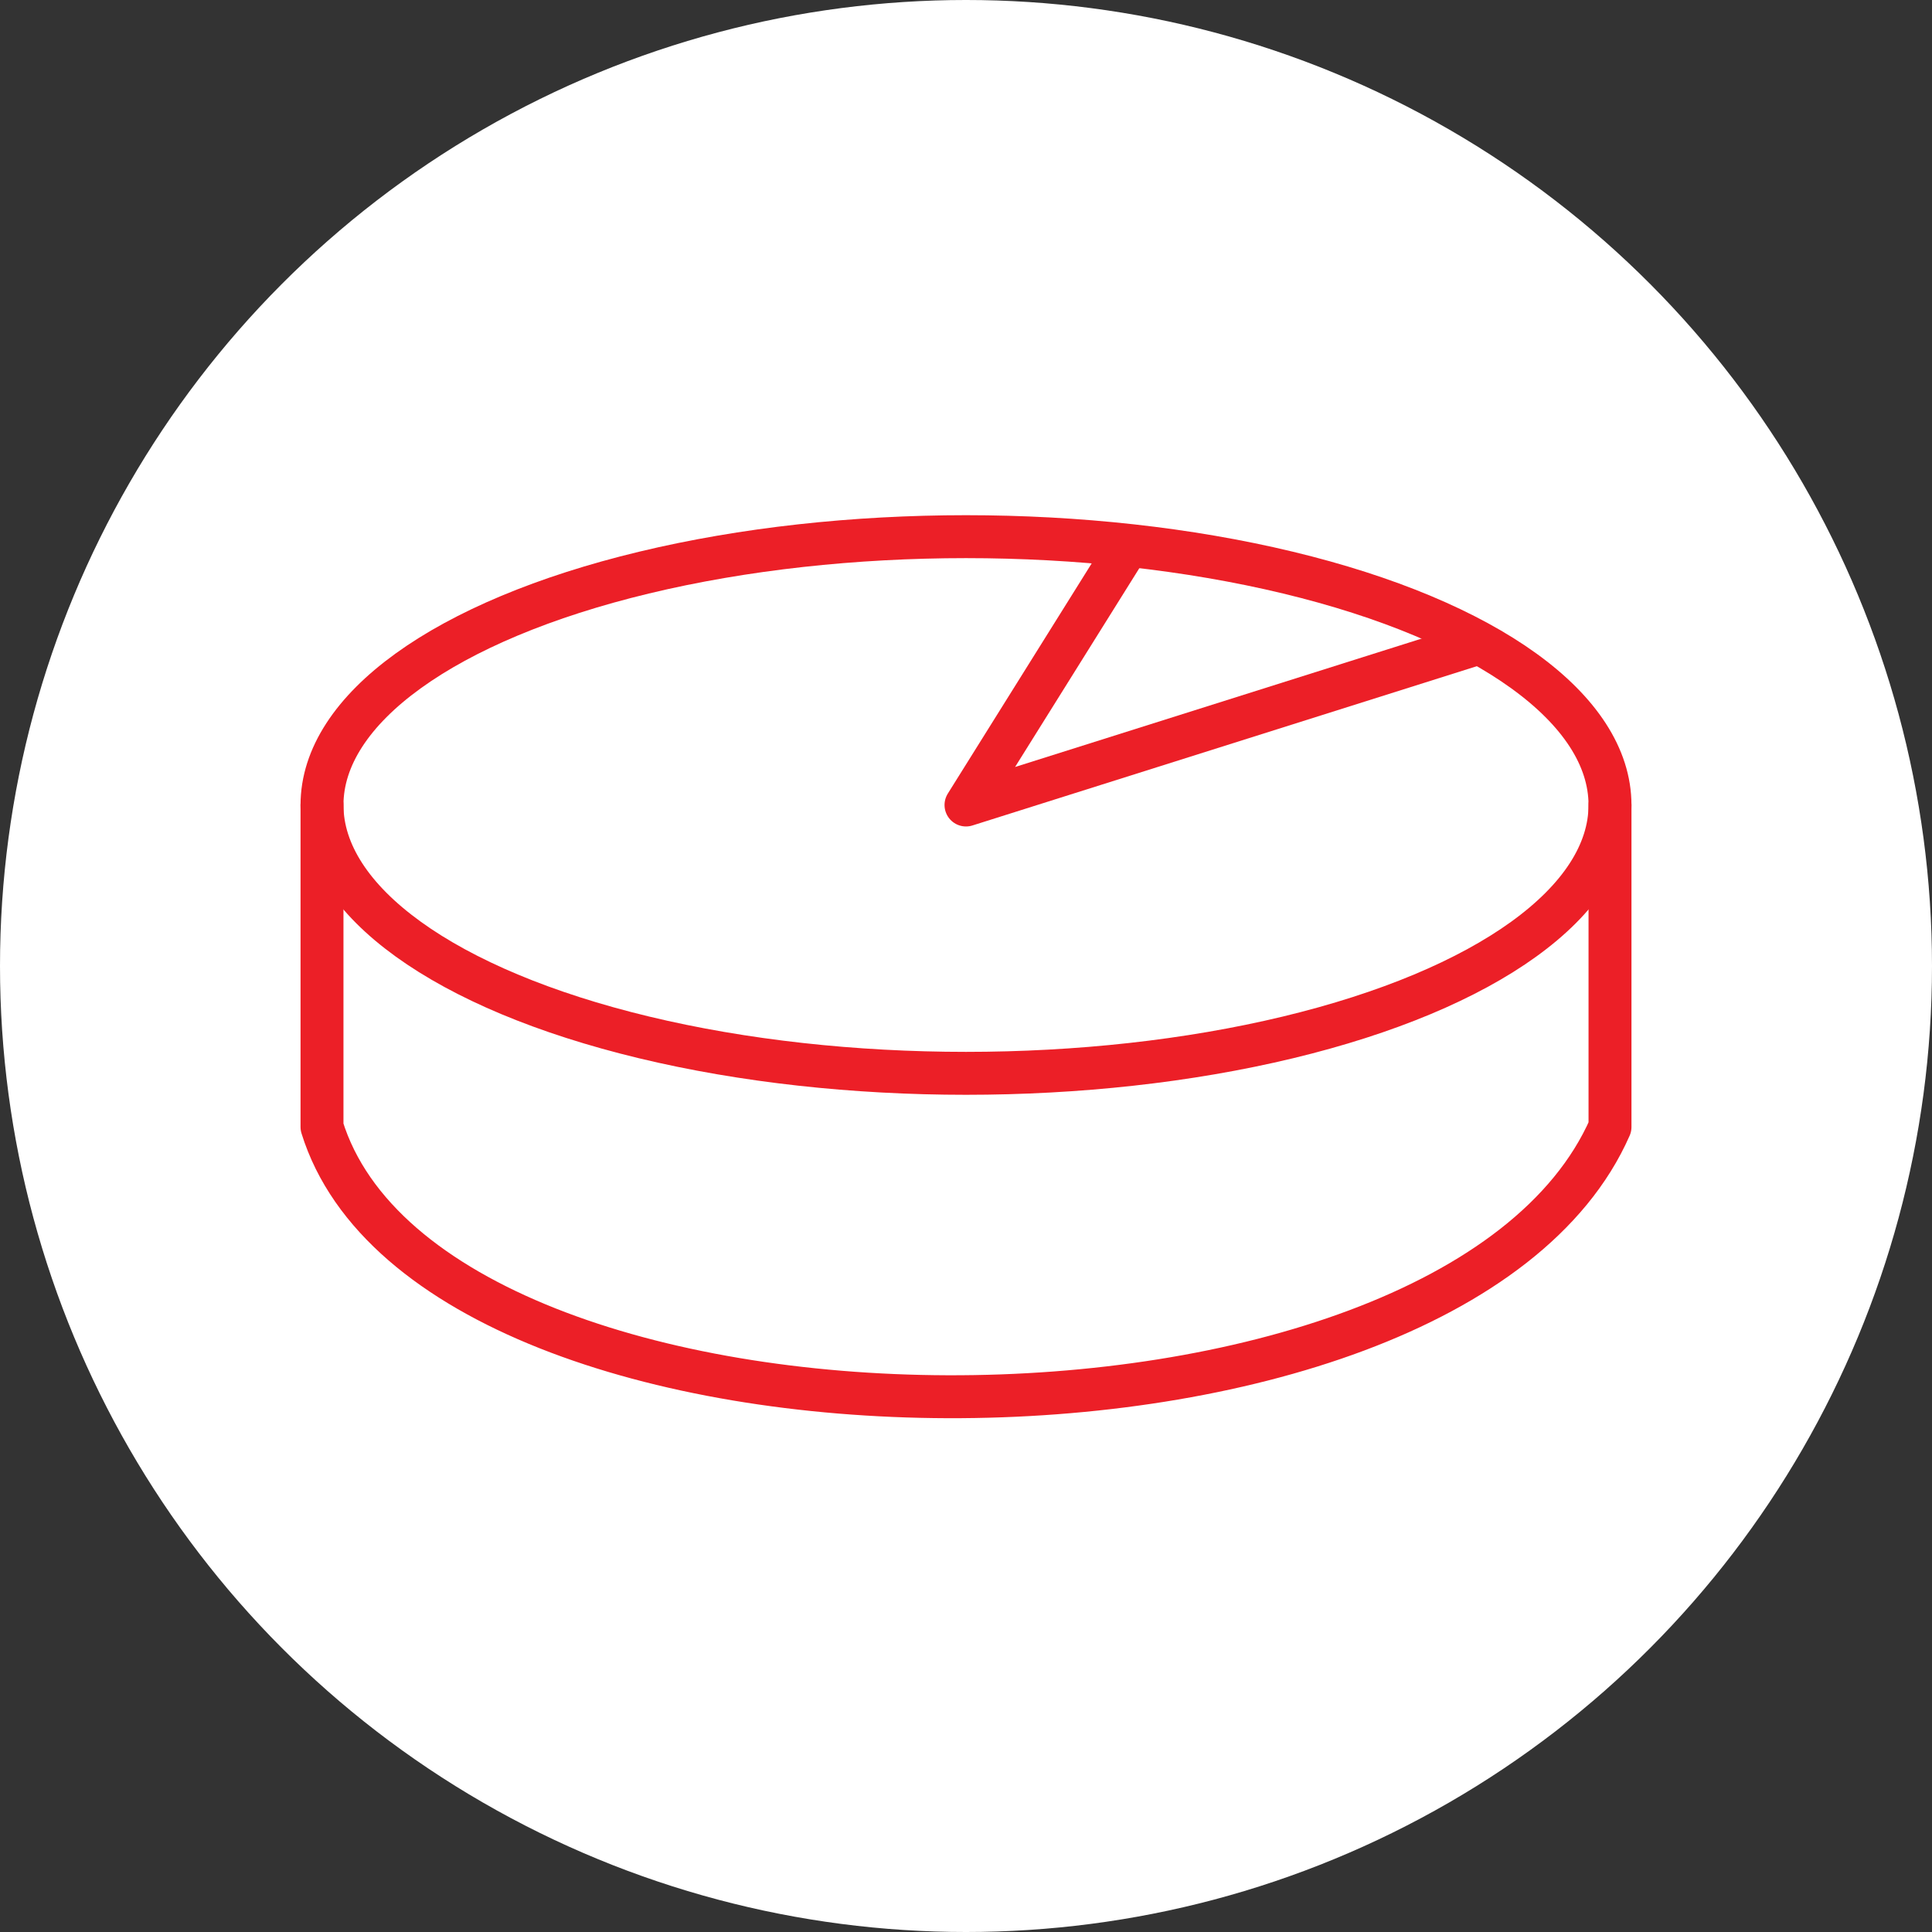 <?xml version="1.0" encoding="UTF-8" standalone="no"?><!DOCTYPE svg PUBLIC "-//W3C//DTD SVG 1.1//EN" "http://www.w3.org/Graphics/SVG/1.1/DTD/svg11.dtd"><svg width="100%" height="100%" viewBox="0 0 36 36" version="1.1" xmlns="http://www.w3.org/2000/svg" xmlns:xlink="http://www.w3.org/1999/xlink" xml:space="preserve" xmlns:serif="http://www.serif.com/" style="fill-rule:evenodd;clip-rule:evenodd;stroke-linecap:round;stroke-linejoin:round;stroke-miterlimit:1.5;"><rect x="0" y="0" width="36" height="36" fill="#333333" stroke="none"/><rect id="graph-pie" x="0" y="0" width="36" height="36" style="fill:none;"/><g id="bg-white"><circle cx="18" cy="18" r="18" style="fill:#fff;"/></g><ellipse cx="18" cy="15" rx="12" ry="5" style="fill:none;stroke:#ec1f27;stroke-width:0.8px;"/><path d="M21,10.2l-3,4.8l9.5,-3" style="fill:none;stroke:#ec1f27;stroke-width:0.8px;"/><path d="M6,15l0,6c2.058,6.632 21.023,6.771 24,0l0,-6" style="fill:none;stroke:#ec1f27;stroke-width:0.8px;"/></svg>
